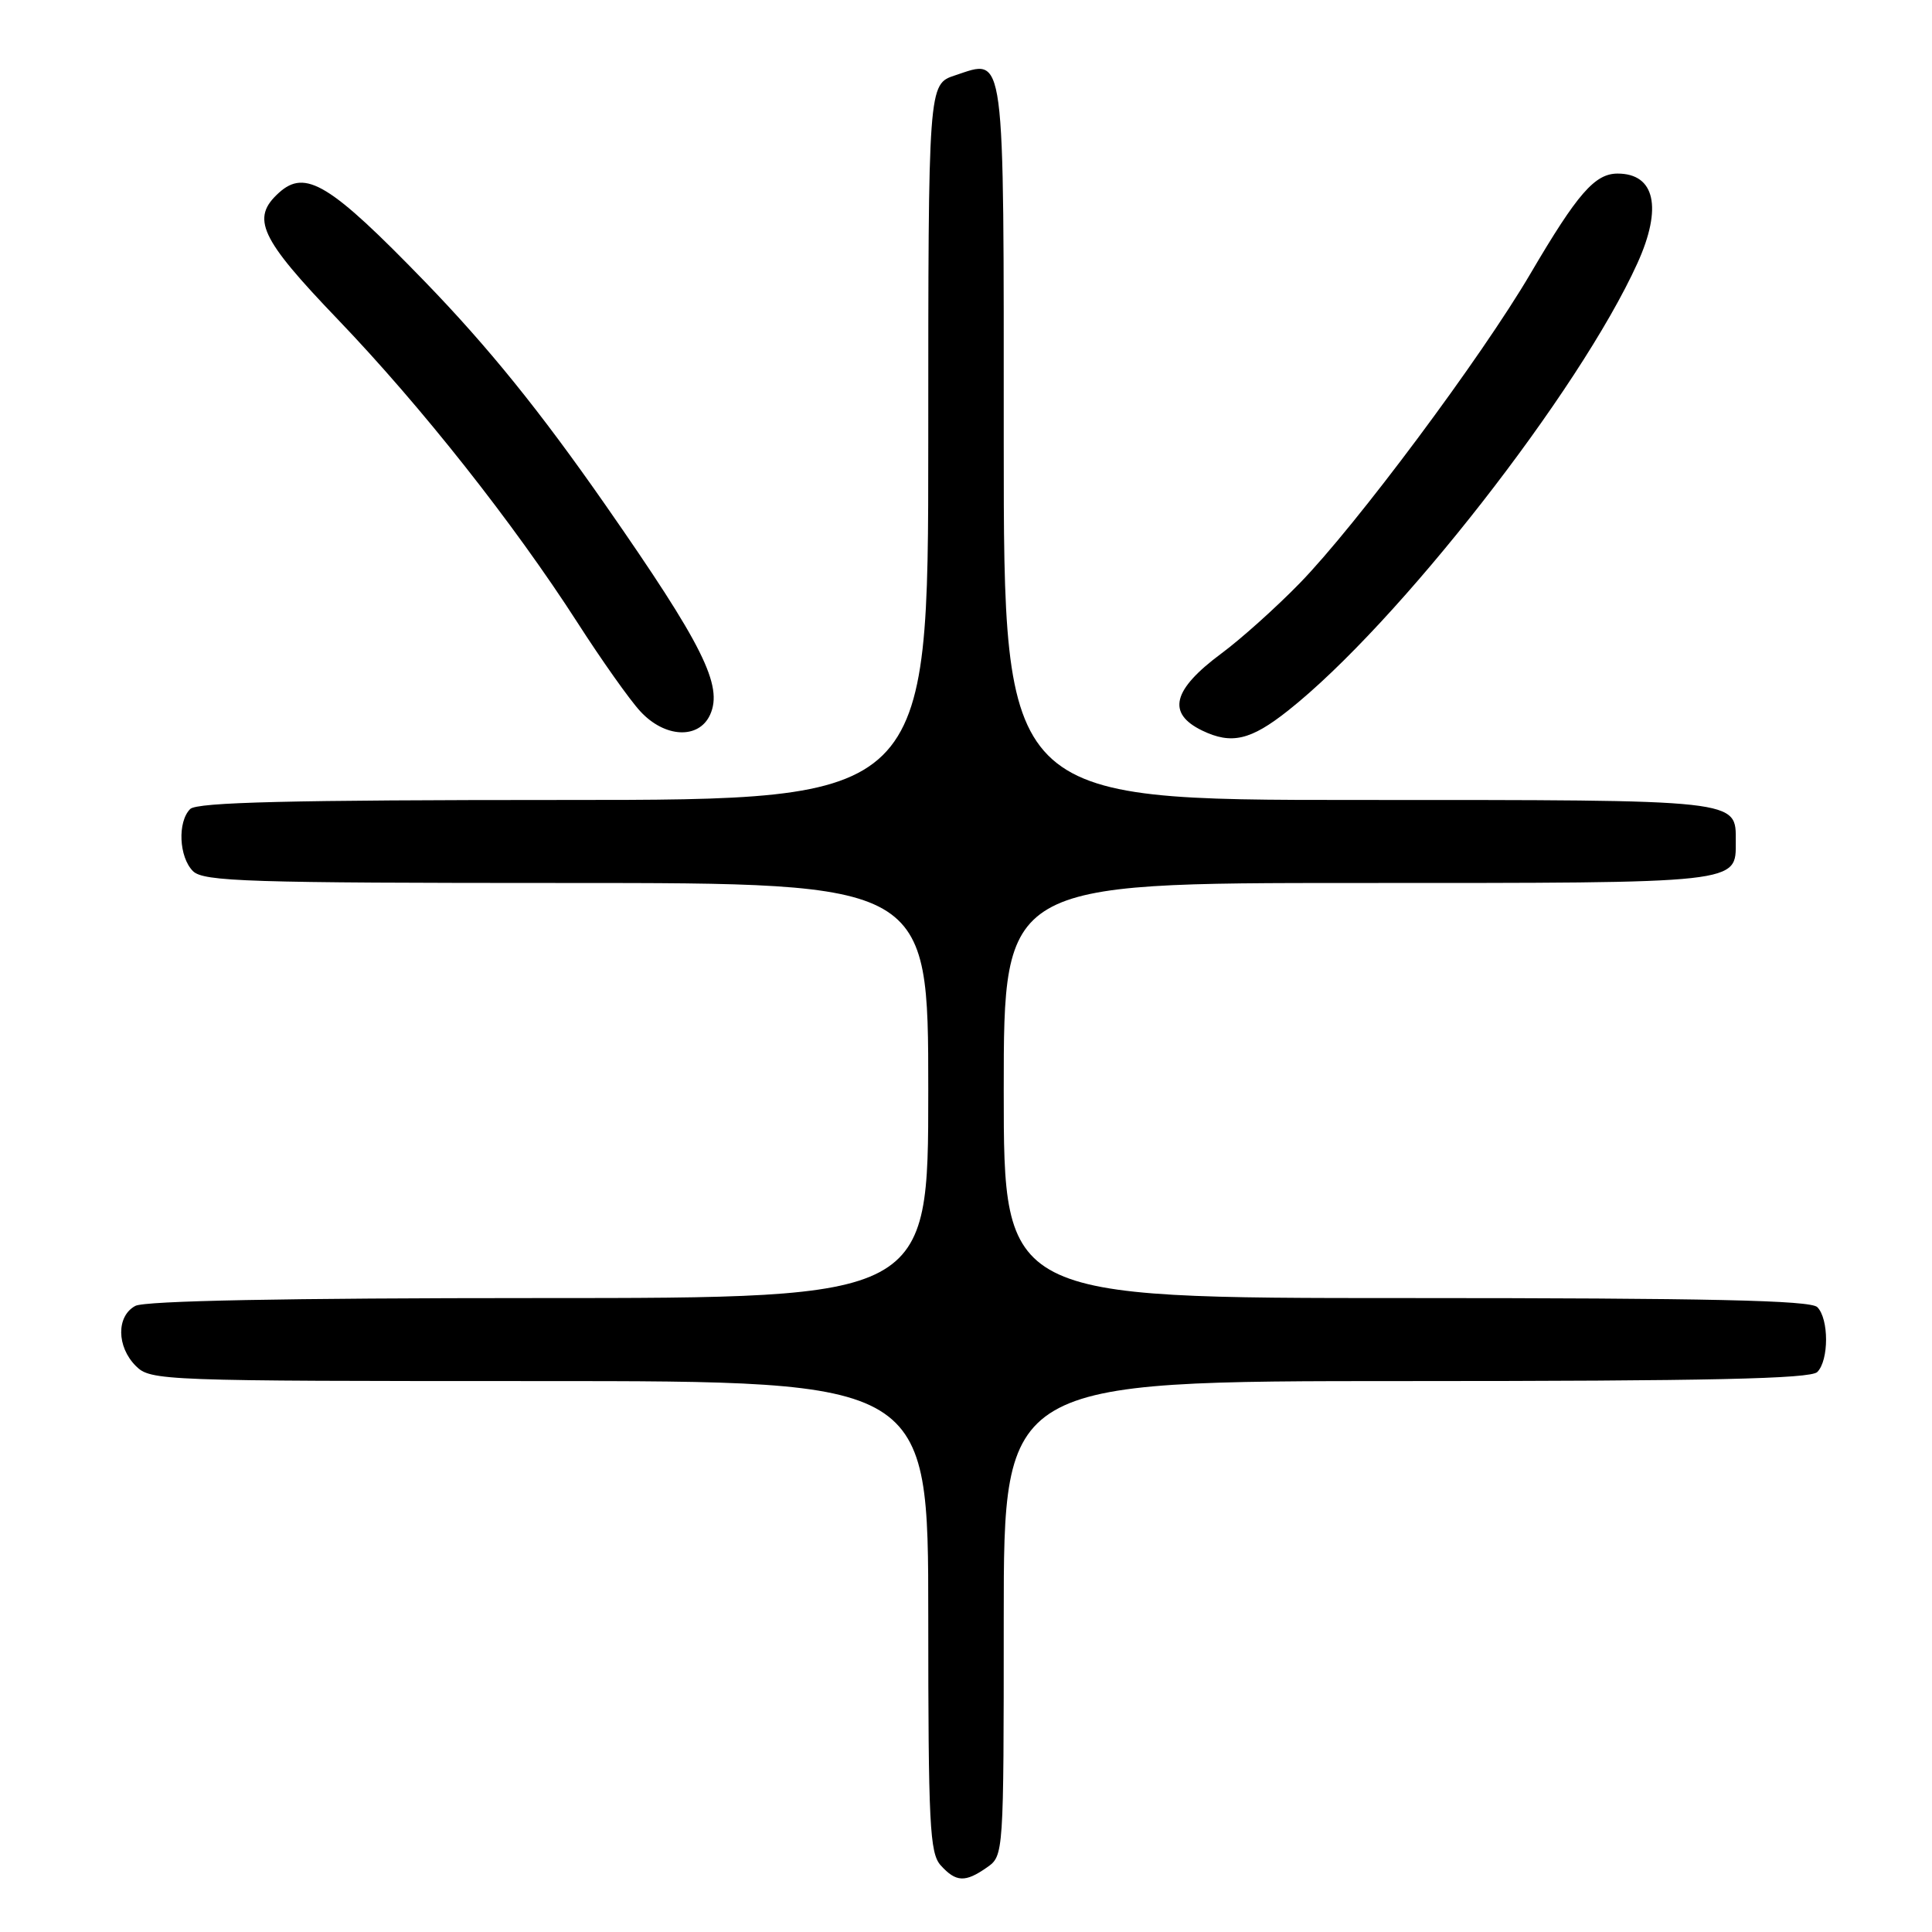 <?xml version="1.0" encoding="UTF-8" standalone="no"?>
<!DOCTYPE svg PUBLIC "-//W3C//DTD SVG 1.1//EN" "http://www.w3.org/Graphics/SVG/1.1/DTD/svg11.dtd" >
<svg xmlns="http://www.w3.org/2000/svg" xmlns:xlink="http://www.w3.org/1999/xlink" version="1.1" viewBox="0 0 256 256">
 <g >
 <path fill="currentColor"
d=" M 130.78 247.44 C 132.99 245.89 133.00 245.80 133.00 214.44 C 133.00 183.00 133.00 183.00 186.30 183.00 C 226.42 183.00 239.90 182.70 240.80 181.80 C 242.35 180.25 242.35 174.75 240.80 173.20 C 239.90 172.30 226.42 172.00 186.30 172.00 C 133.00 172.00 133.00 172.00 133.00 144.50 C 133.00 117.00 133.00 117.00 179.93 117.00 C 230.95 117.00 230.00 117.10 230.00 111.50 C 230.00 105.90 230.95 106.00 179.93 106.00 C 133.00 106.00 133.00 106.00 133.00 58.62 C 133.00 5.79 133.26 7.77 126.54 9.99 C 123.00 11.16 123.00 11.16 123.00 58.58 C 123.00 106.00 123.00 106.00 74.70 106.00 C 38.47 106.00 26.10 106.30 25.20 107.20 C 23.50 108.90 23.71 113.57 25.57 115.43 C 26.96 116.81 32.83 117.00 75.07 117.00 C 123.00 117.00 123.00 117.00 123.00 144.50 C 123.00 172.00 123.00 172.00 71.43 172.00 C 37.80 172.00 19.20 172.36 17.93 173.04 C 15.41 174.39 15.44 178.44 18.00 181.00 C 19.95 182.95 21.33 183.00 71.50 183.00 C 123.00 183.00 123.00 183.00 123.00 214.17 C 123.00 241.77 123.19 245.55 124.65 247.17 C 126.68 249.41 127.90 249.46 130.78 247.44 Z  M 170.66 94.17 C 185.18 82.69 209.28 51.83 216.97 34.87 C 220.30 27.53 219.30 23.00 214.34 23.00 C 211.33 23.00 209.03 25.64 202.81 36.23 C 196.27 47.38 179.66 69.66 172.18 77.32 C 169.06 80.52 164.41 84.69 161.85 86.58 C 155.35 91.40 154.57 94.52 159.31 96.81 C 163.18 98.67 165.71 98.09 170.66 94.17 Z  M 94.09 94.71 C 95.84 90.86 93.15 85.47 80.22 66.91 C 71.55 54.47 64.73 46.03 56.30 37.32 C 43.72 24.34 40.47 22.36 36.96 25.54 C 33.21 28.93 34.42 31.54 44.76 42.32 C 55.85 53.89 68.03 69.31 76.52 82.50 C 79.70 87.45 83.44 92.74 84.84 94.25 C 88.08 97.77 92.59 97.99 94.09 94.71 Z "/>
</g>
</svg>